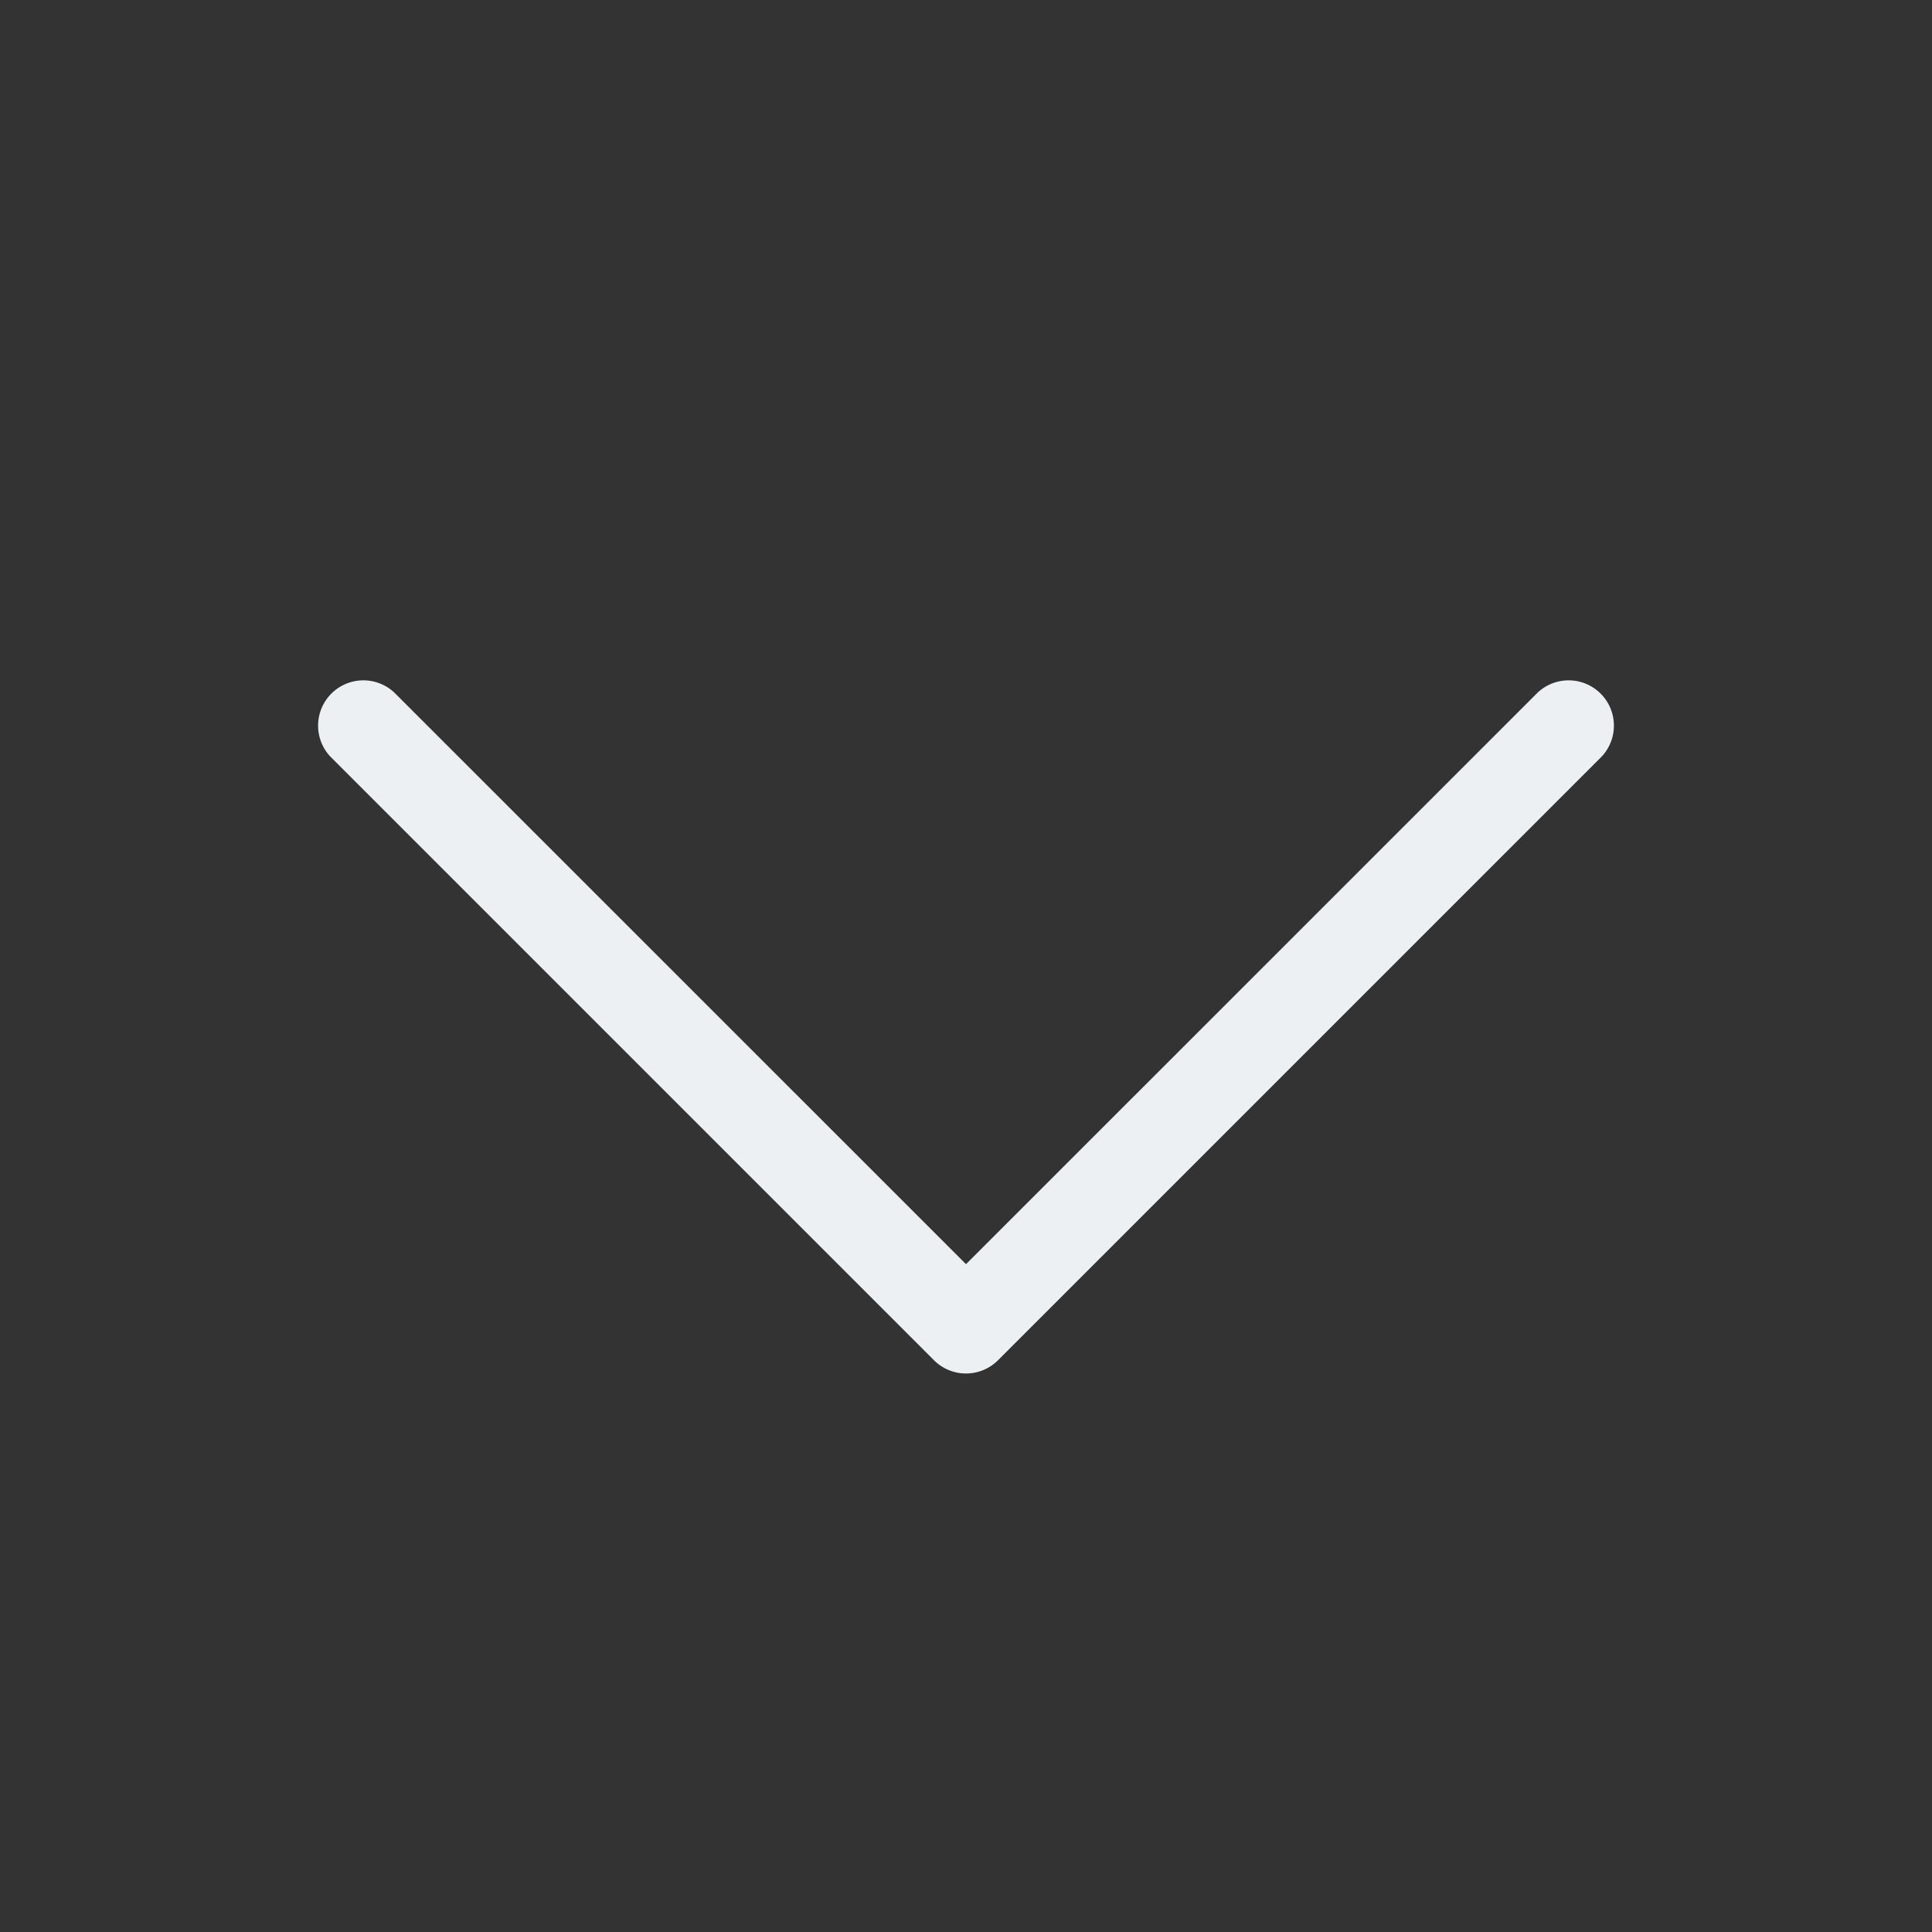 <svg xmlns="http://www.w3.org/2000/svg" width="32" height="32" fill="#edf0f3" viewBox="0 0 256 256"><rect x="0" y="0" width="256" height="256" fill="#333333" stroke="none"/><path d="M212.24,100.24l-80,80a6,6,0,0,1-8.48,0l-80-80a6,6,0,0,1,8.48-8.48L128,167.51l75.76-75.75a6,6,0,0,1,8.48,8.48Z"></path></svg>